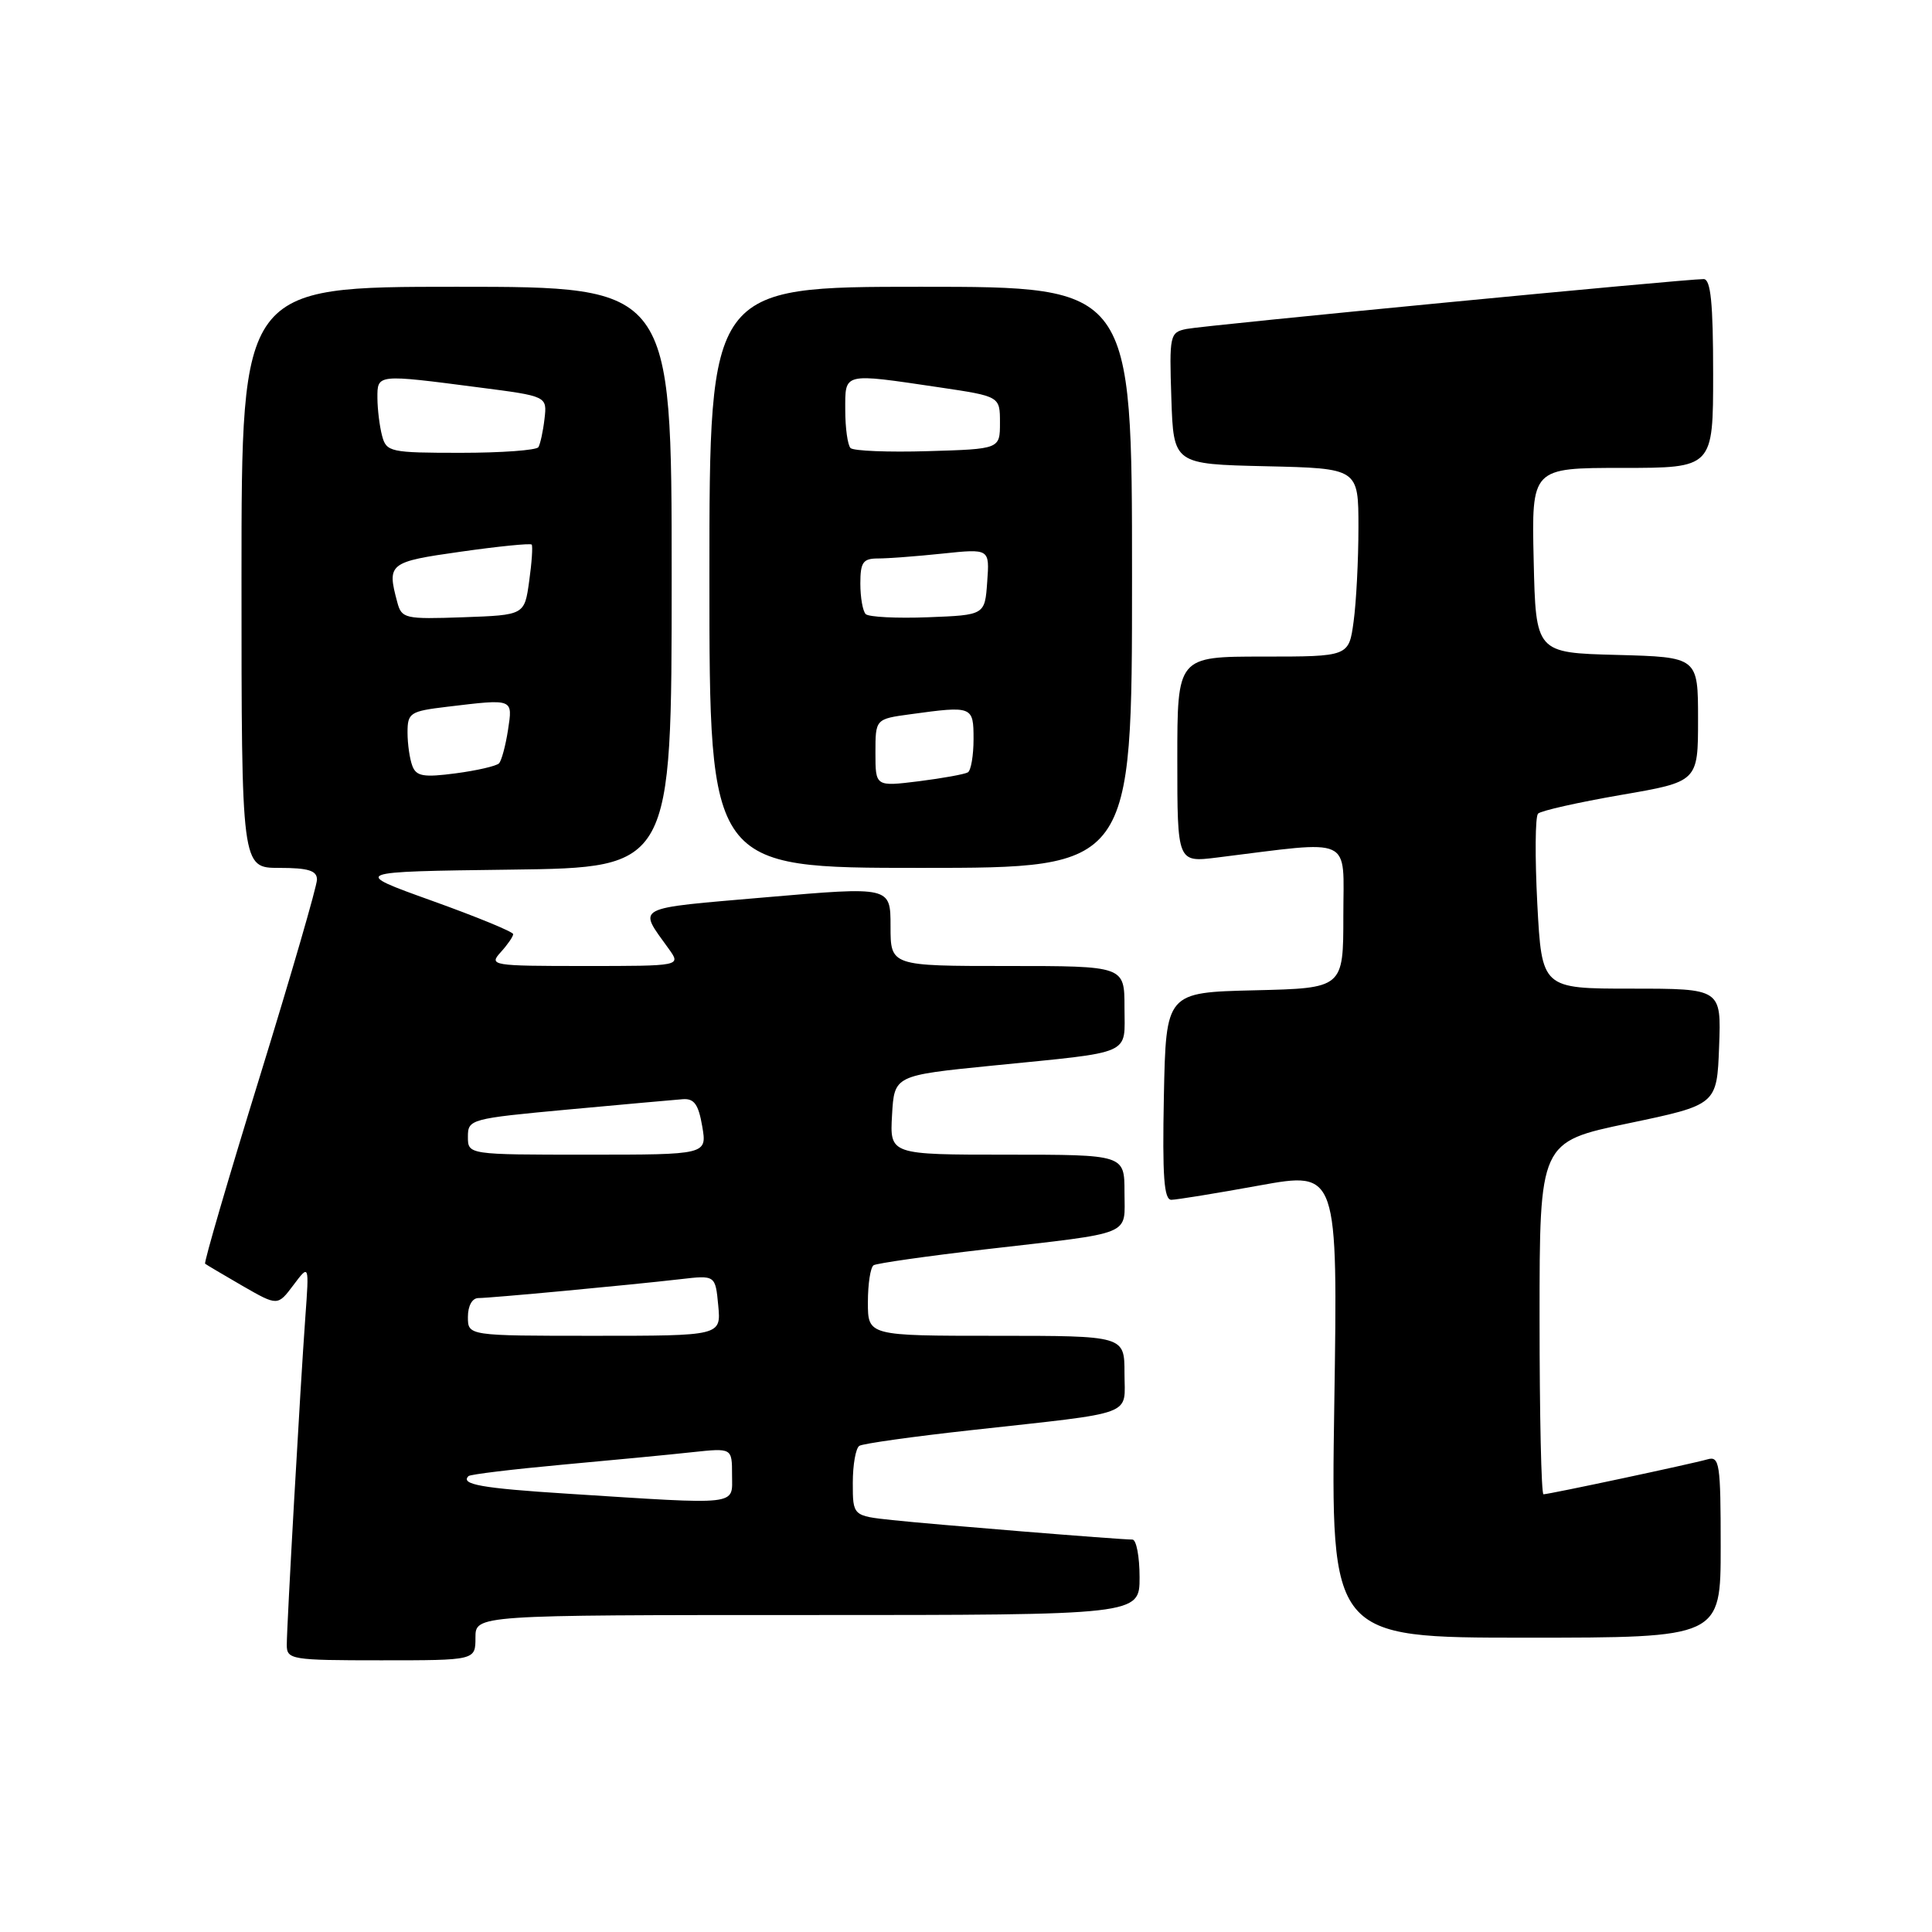 <?xml version="1.0" encoding="UTF-8" standalone="no"?>
<!DOCTYPE svg PUBLIC "-//W3C//DTD SVG 1.1//EN" "http://www.w3.org/Graphics/SVG/1.1/DTD/svg11.dtd" >
<svg xmlns="http://www.w3.org/2000/svg" xmlns:xlink="http://www.w3.org/1999/xlink" version="1.1" viewBox="0 0 256 256">
 <g >
 <path fill="currentColor"
d=" M 63.00 217.00 C 63.00 214.00 63.00 214.00 107.00 214.00 C 151.00 214.00 151.00 214.00 151.00 209.00 C 151.00 206.25 150.57 204.00 150.05 204.00 C 148.30 204.00 123.54 201.99 118.25 201.42 C 113.00 200.86 113.00 200.86 113.00 196.49 C 113.00 194.08 113.39 191.88 113.87 191.58 C 114.35 191.28 120.99 190.35 128.62 189.51 C 150.85 187.05 149.00 187.74 149.00 181.95 C 149.00 177.00 149.00 177.00 132.00 177.00 C 115.00 177.00 115.00 177.00 115.00 172.56 C 115.00 170.12 115.34 167.91 115.76 167.65 C 116.19 167.39 122.82 166.44 130.51 165.55 C 150.48 163.24 149.00 163.85 149.00 157.98 C 149.00 153.00 149.00 153.00 133.45 153.00 C 117.90 153.00 117.90 153.00 118.20 147.75 C 118.50 142.50 118.50 142.50 131.50 141.20 C 150.40 139.31 149.00 139.92 149.00 133.48 C 149.00 128.00 149.00 128.00 133.50 128.00 C 118.00 128.00 118.00 128.00 118.00 122.73 C 118.00 117.47 118.00 117.47 101.55 118.89 C 83.69 120.44 84.51 120.00 88.63 125.75 C 90.24 128.00 90.24 128.00 77.47 128.00 C 65.15 128.00 64.75 127.93 66.35 126.17 C 67.26 125.17 68.00 124.09 68.00 123.78 C 68.00 123.47 63.16 121.48 57.25 119.36 C 46.50 115.50 46.50 115.50 67.75 115.23 C 89.00 114.96 89.00 114.96 89.00 76.48 C 89.00 38.00 89.00 38.00 60.50 38.00 C 32.00 38.00 32.00 38.00 32.00 76.50 C 32.00 115.00 32.00 115.00 37.00 115.00 C 40.85 115.00 42.00 115.36 42.00 116.55 C 42.00 117.41 38.59 129.15 34.43 142.64 C 30.26 156.14 27.00 167.30 27.18 167.45 C 27.35 167.59 29.59 168.91 32.14 170.39 C 36.79 173.06 36.79 173.06 38.88 170.28 C 40.97 167.50 40.97 167.50 40.46 174.50 C 39.79 183.73 38.00 215.36 38.00 217.96 C 38.00 219.90 38.59 220.00 50.50 220.00 C 63.00 220.00 63.00 220.00 63.00 217.00 Z  M 228.00 204.93 C 228.00 193.91 227.85 192.91 226.25 193.37 C 224.17 193.97 205.26 198.00 204.52 198.00 C 204.23 198.00 204.00 187.49 204.00 174.65 C 204.00 151.31 204.00 151.31 215.75 148.85 C 227.50 146.39 227.50 146.39 227.79 138.69 C 228.08 131.00 228.08 131.00 216.19 131.00 C 204.30 131.00 204.30 131.00 203.70 119.75 C 203.38 113.56 203.42 108.19 203.80 107.81 C 204.19 107.42 209.11 106.32 214.75 105.34 C 225.00 103.58 225.00 103.58 225.00 95.32 C 225.00 87.07 225.00 87.07 214.25 86.78 C 203.50 86.50 203.50 86.50 203.22 74.25 C 202.94 62.00 202.94 62.00 214.97 62.00 C 227.00 62.00 227.00 62.00 227.00 49.50 C 227.00 40.17 226.68 37.00 225.75 36.98 C 223.42 36.96 159.52 43.11 157.21 43.59 C 155.01 44.04 154.93 44.39 155.21 52.78 C 155.50 61.50 155.50 61.50 167.75 61.78 C 180.00 62.06 180.00 62.06 180.00 69.89 C 180.00 74.20 179.71 79.81 179.36 82.36 C 178.73 87.00 178.73 87.00 167.36 87.00 C 156.00 87.00 156.00 87.00 156.00 100.64 C 156.00 114.28 156.00 114.28 161.25 113.63 C 179.57 111.36 178.00 110.64 178.00 121.33 C 178.00 130.94 178.00 130.94 166.25 131.22 C 154.50 131.50 154.50 131.50 154.22 145.25 C 154.01 155.90 154.23 159.00 155.22 158.98 C 155.92 158.97 161.17 158.12 166.88 157.08 C 177.27 155.20 177.27 155.20 176.80 186.10 C 176.33 217.00 176.33 217.00 202.17 217.00 C 228.00 217.00 228.00 217.00 228.00 204.93 Z  M 150.00 76.50 C 150.00 38.00 150.00 38.00 122.00 38.00 C 94.00 38.00 94.00 38.00 94.00 76.50 C 94.00 115.00 94.00 115.00 122.00 115.00 C 150.00 115.00 150.00 115.00 150.00 76.50 Z  M 75.15 197.92 C 63.80 197.20 60.96 196.69 62.08 195.59 C 62.31 195.36 67.90 194.69 74.50 194.08 C 81.10 193.48 88.86 192.74 91.75 192.42 C 97.00 191.86 97.00 191.86 97.00 195.43 C 97.00 199.55 98.33 199.40 75.15 197.92 Z  M 62.00 174.50 C 62.00 173.03 62.57 172.00 63.39 172.00 C 65.00 172.00 83.28 170.29 90.14 169.50 C 94.79 168.96 94.79 168.96 95.17 172.98 C 95.55 177.00 95.55 177.00 78.78 177.00 C 62.00 177.00 62.00 177.00 62.00 174.50 Z  M 62.00 150.62 C 62.00 148.31 62.31 148.22 75.25 147.02 C 82.54 146.35 89.38 145.73 90.46 145.65 C 91.98 145.53 92.55 146.33 93.05 149.25 C 93.69 153.00 93.69 153.00 77.84 153.00 C 62.00 153.00 62.00 153.00 62.00 150.62 Z  M 54.64 101.49 C 54.29 100.58 54.00 98.59 54.00 97.06 C 54.00 94.45 54.33 94.24 59.25 93.65 C 68.10 92.59 67.95 92.53 67.31 96.75 C 66.99 98.81 66.46 100.79 66.12 101.15 C 65.78 101.50 63.20 102.10 60.39 102.47 C 56.14 103.03 55.16 102.87 54.64 101.49 Z  M 52.64 79.79 C 51.26 74.65 51.51 74.45 61.07 73.10 C 66.06 72.39 70.28 71.97 70.45 72.16 C 70.61 72.35 70.47 74.53 70.12 77.00 C 69.50 81.50 69.50 81.50 61.38 81.79 C 53.64 82.06 53.22 81.97 52.64 79.79 Z  M 50.63 57.75 C 50.30 56.51 50.02 54.26 50.01 52.75 C 50.00 49.56 49.89 49.57 63.50 51.34 C 72.50 52.50 72.50 52.50 72.15 55.50 C 71.96 57.15 71.59 58.84 71.34 59.25 C 71.09 59.66 66.46 60.00 61.06 60.00 C 51.71 60.00 51.20 59.89 50.63 57.75 Z  M 116.00 99.75 C 116.00 95.27 116.00 95.27 120.64 94.64 C 128.87 93.51 129.00 93.56 129.00 97.94 C 129.00 100.11 128.66 102.09 128.25 102.34 C 127.84 102.59 124.91 103.12 121.75 103.52 C 116.00 104.23 116.00 104.23 116.00 99.75 Z  M 114.71 81.37 C 114.32 80.98 114.00 79.17 114.00 77.33 C 114.00 74.50 114.35 74.00 116.35 74.00 C 117.65 74.00 121.50 73.71 124.92 73.35 C 131.13 72.70 131.13 72.70 130.81 77.10 C 130.50 81.50 130.50 81.50 122.96 81.79 C 118.81 81.95 115.09 81.76 114.71 81.37 Z  M 112.70 59.37 C 112.32 58.98 112.00 56.72 112.00 54.33 C 112.00 49.32 111.58 49.42 124.50 51.33 C 132.50 52.52 132.50 52.52 132.50 56.01 C 132.50 59.50 132.50 59.50 122.95 59.78 C 117.70 59.94 113.09 59.75 112.70 59.37 Z "/>
</g>
</svg>